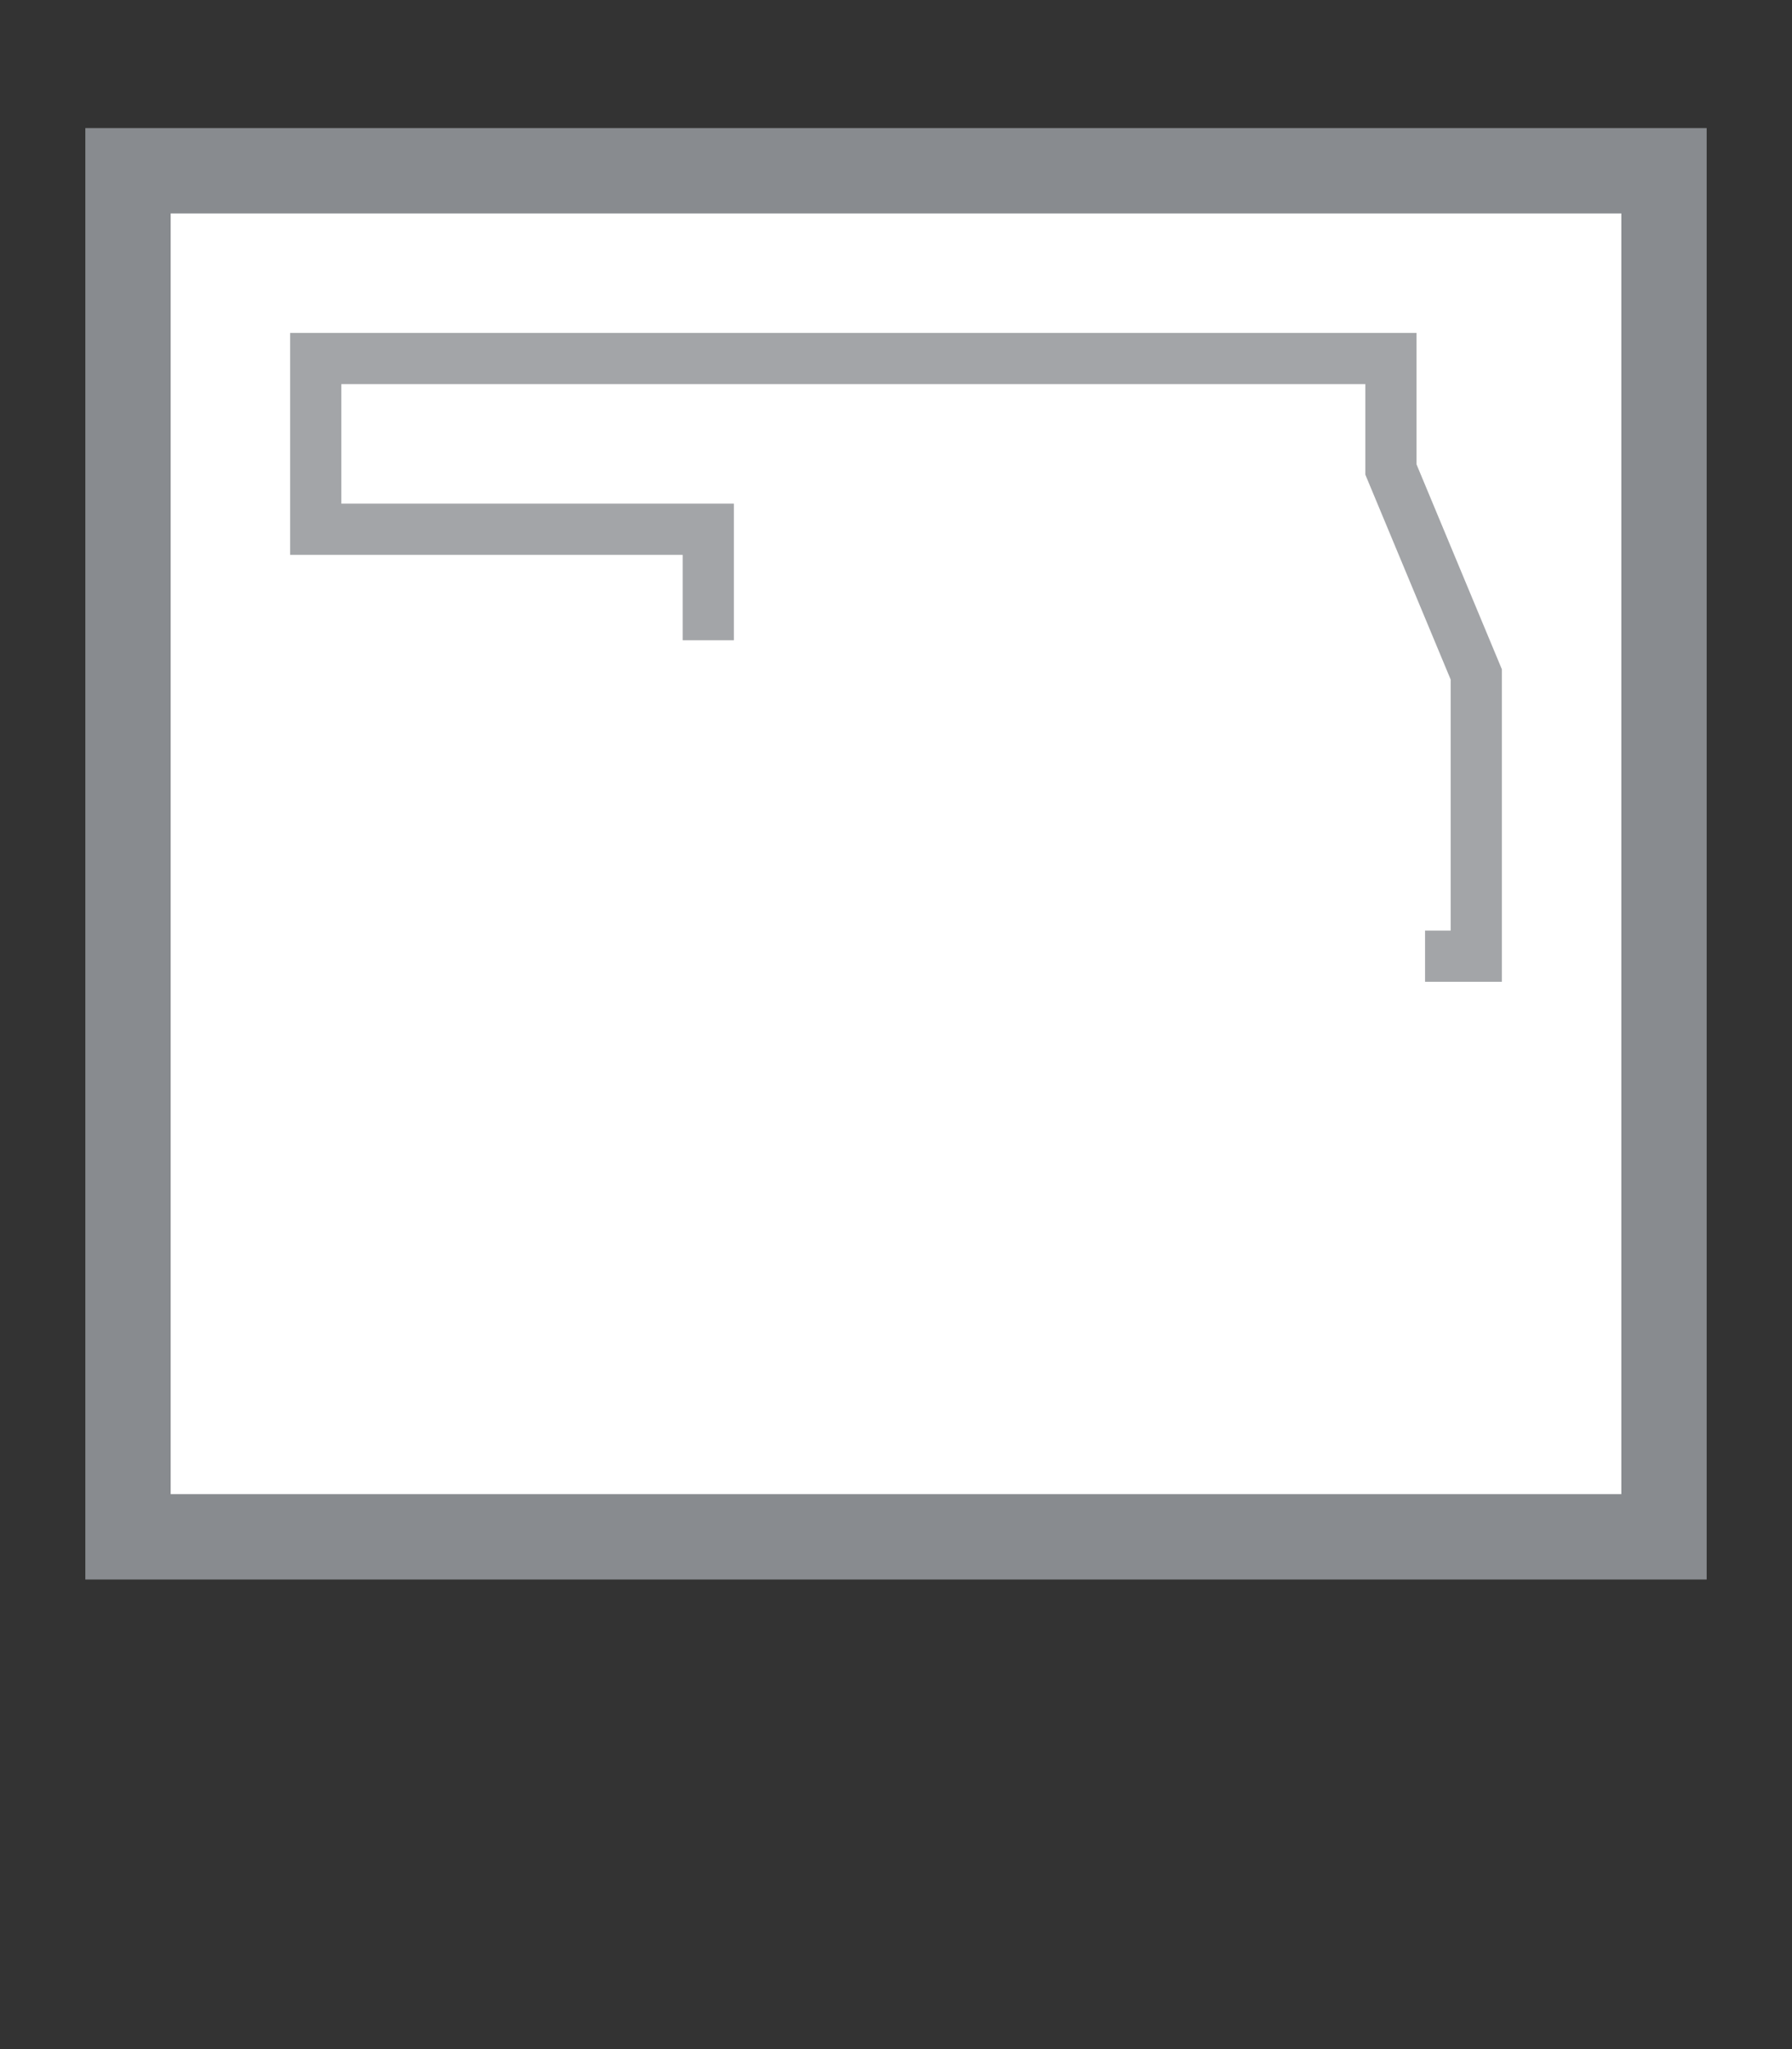 <svg width="21" height="24" viewBox="0 0 21 24" fill="none" xmlns="http://www.w3.org/2000/svg">
<rect x="0" y="0" width="21" height="24" fill="#333333" stroke="none"/>
<g id="usa_OK_01">
<g id="_Elements / _usa_OK_base">
<g id="stretchable-items">
<rect id="background" x="1.5" y="2" width="18" height="16" fill="white" stroke="#888B8F"/>
<path id="OK" d="M8.3 7.499V6.199H3.7V4.199L16.3 4.199V5.499L17.3 7.899V11.199H16.7" stroke="#A3A5A8" stroke-width="0.6"/>
</g>
</g>
</g>
</svg>
